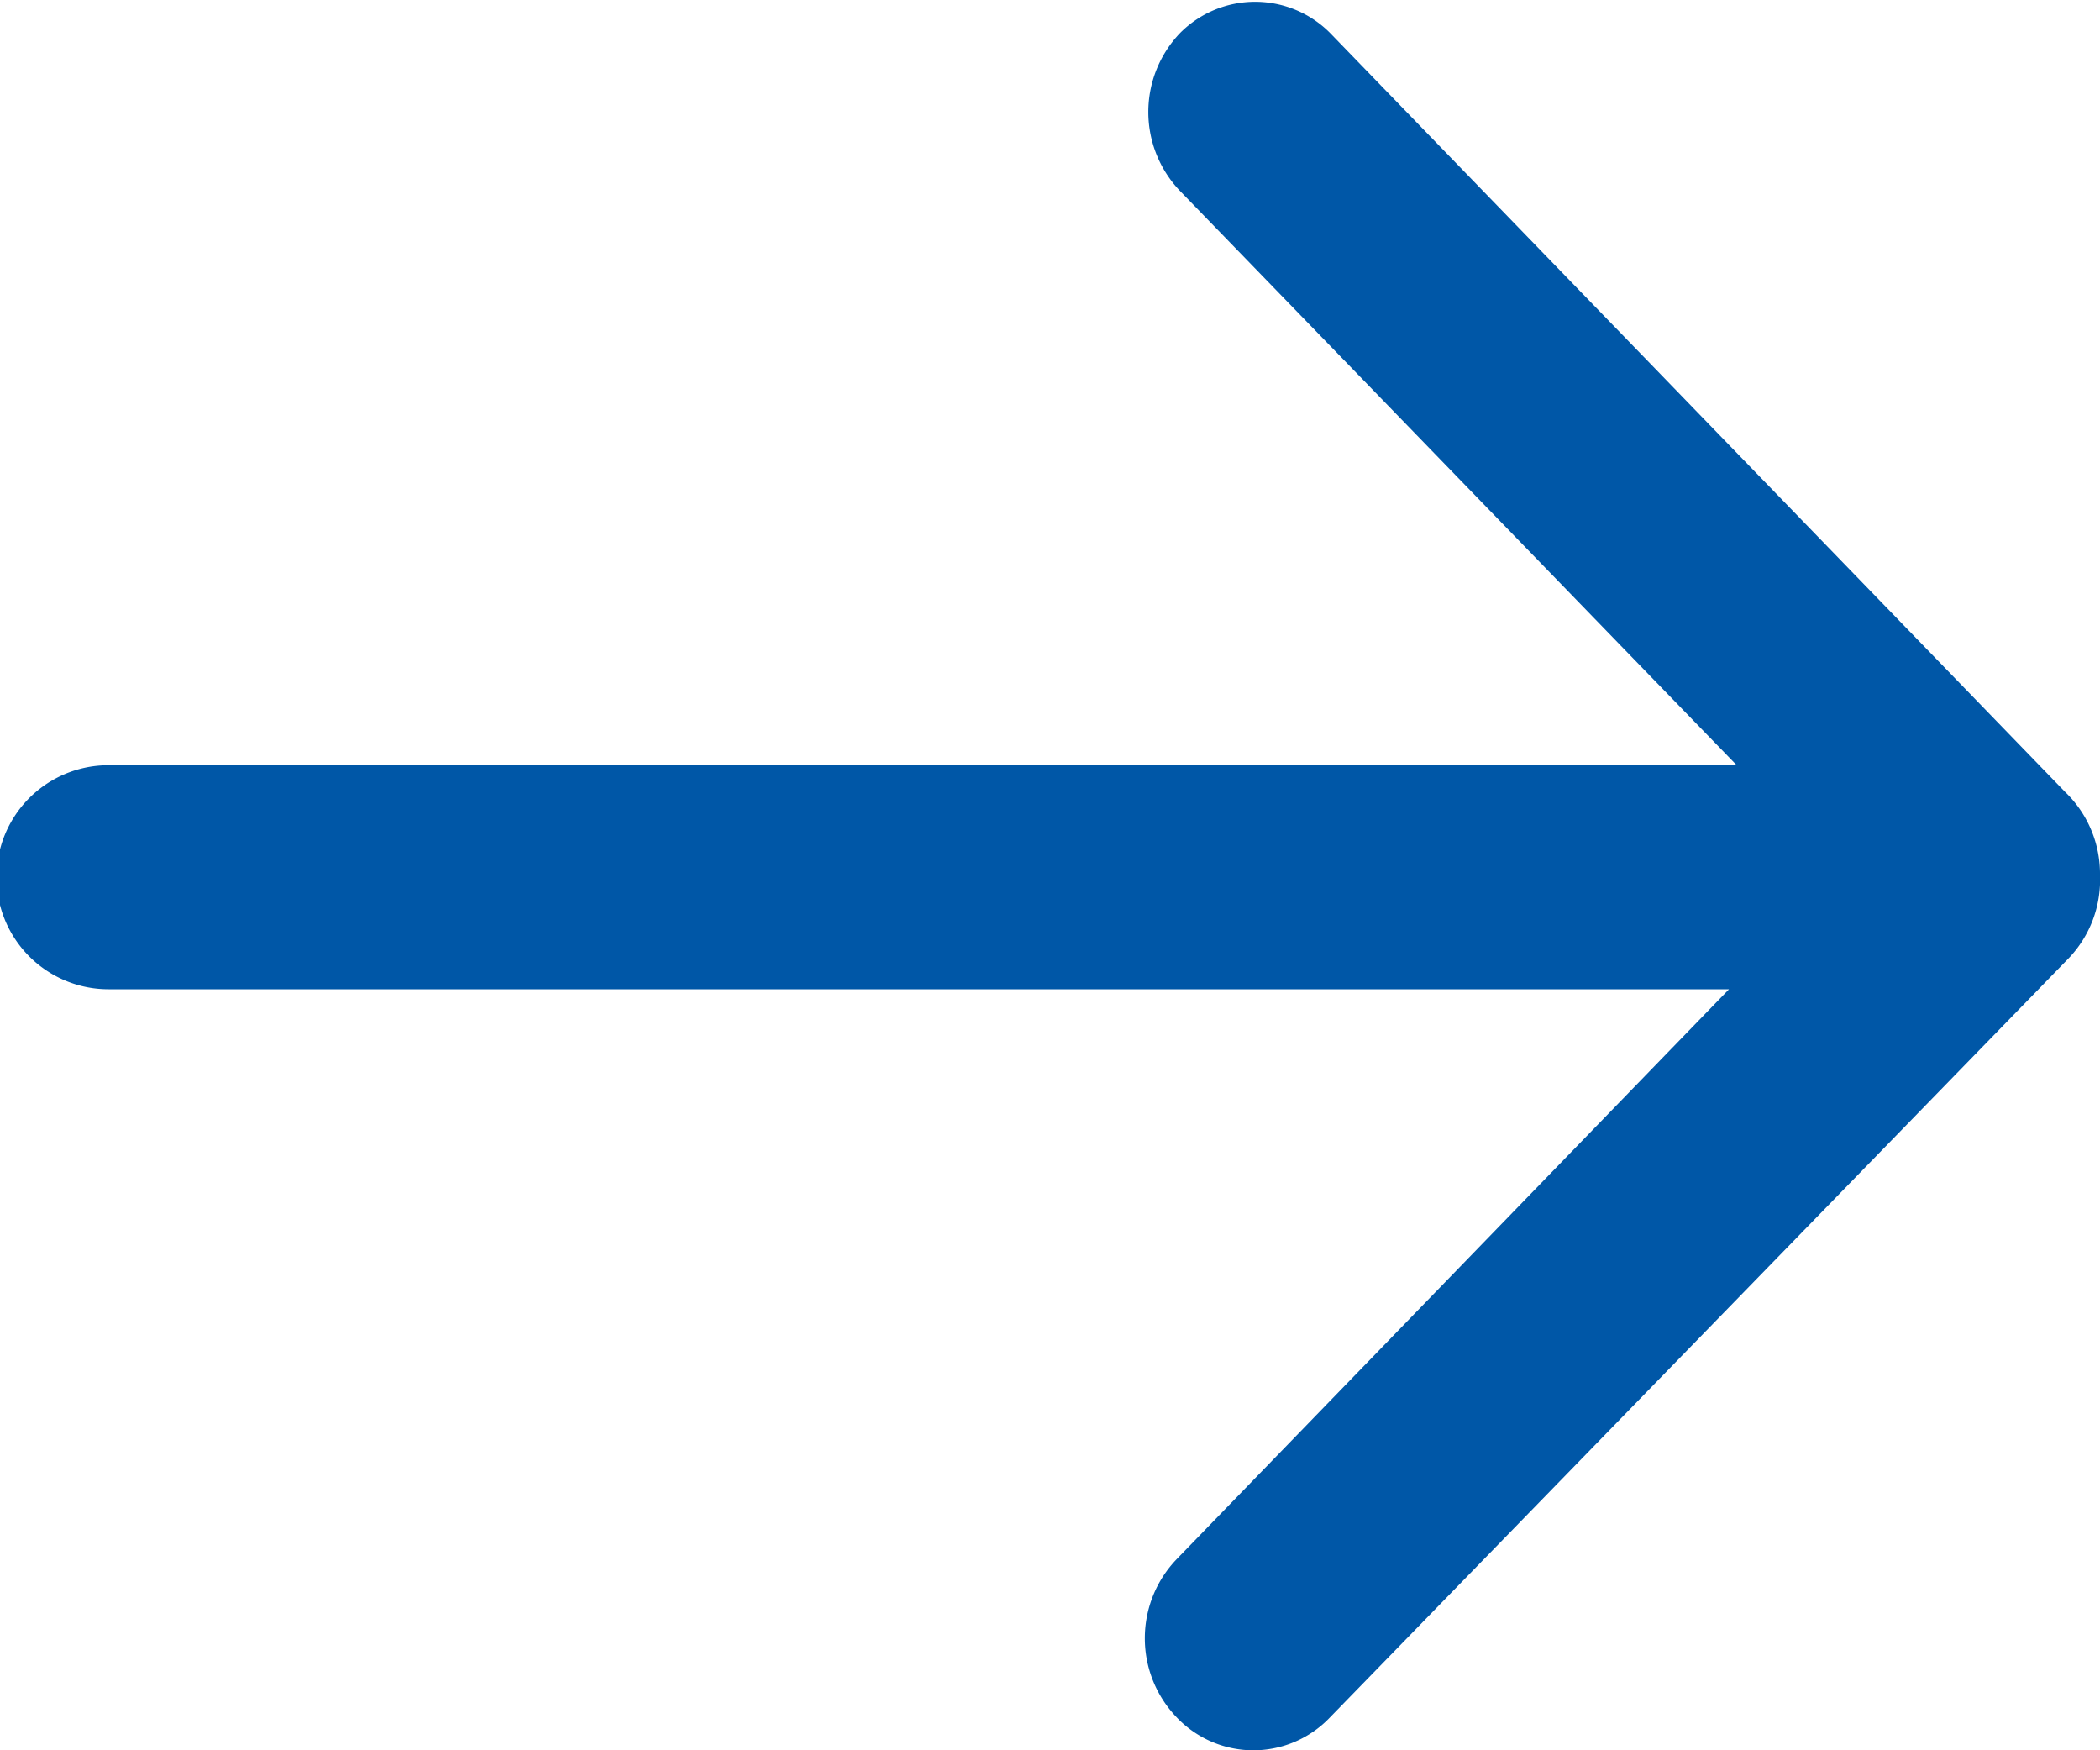 <svg id="Layer_1" data-name="Layer 1" xmlns="http://www.w3.org/2000/svg" viewBox="0 0 30 25"><defs><style>.cls-1{fill:#0057a7;fill-rule:evenodd;}</style></defs><title>Icon-Masterfile</title><path class="cls-1" d="M1.55,14.13a1.6,1.6,0,0,1,0-3.2H24.81L16.86,2.73a1.63,1.63,0,0,1,0-2.26A1.51,1.51,0,0,1,19,.47l10.5,10.84A1.62,1.62,0,0,1,30,12.5a1.62,1.62,0,0,1-.45,1.19L19,24.53a1.51,1.51,0,0,1-2.19,0,1.63,1.63,0,0,1,0-2.26l7.89-8.14Z"/></svg>